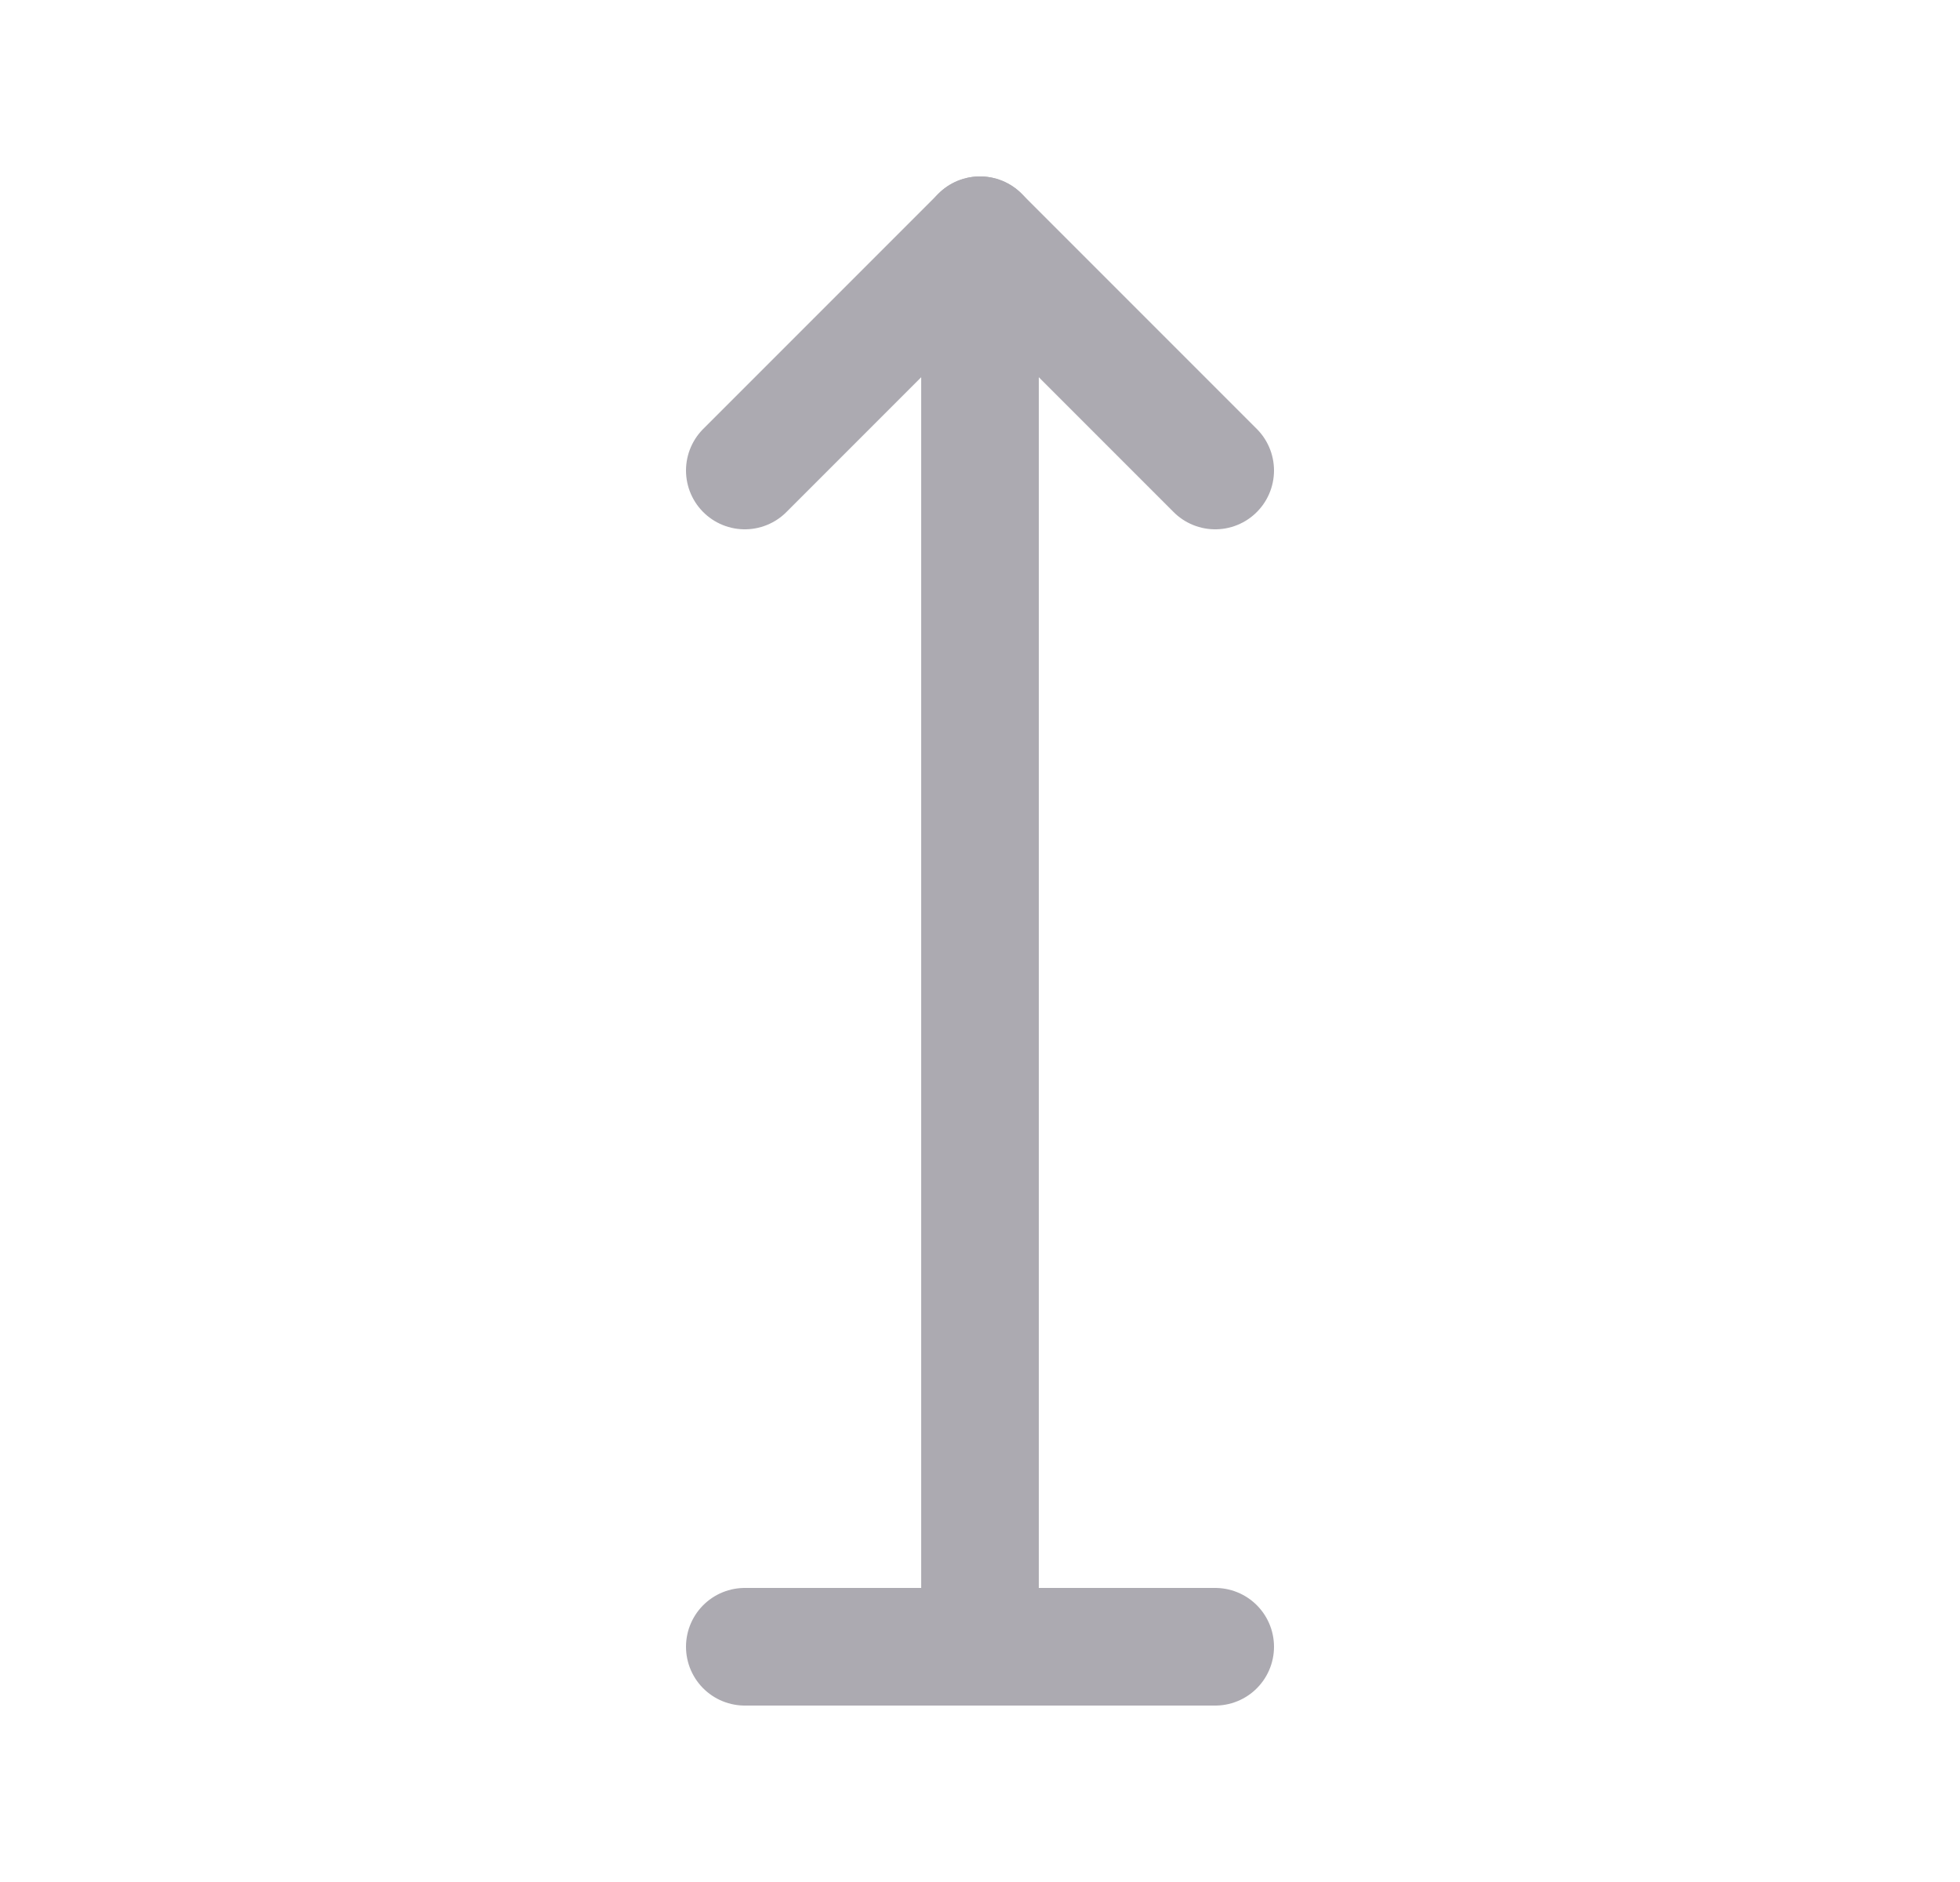 <svg width="25" height="24" viewBox="0 0 25 24" fill="none" xmlns="http://www.w3.org/2000/svg">
<path d="M12.5 21V3" stroke="#ACAAB1" stroke-width="1.5" stroke-linecap="round" stroke-linejoin="round"/>
<path d="M15.5 6L12.5 3L9.5 6" stroke="#ACAAB1" stroke-width="1.5" stroke-linecap="round" stroke-linejoin="round"/>
<path d="M9.5 21H15.5" stroke="#ACAAB1" stroke-width="1.5" stroke-linecap="round" stroke-linejoin="round"/>
</svg>
